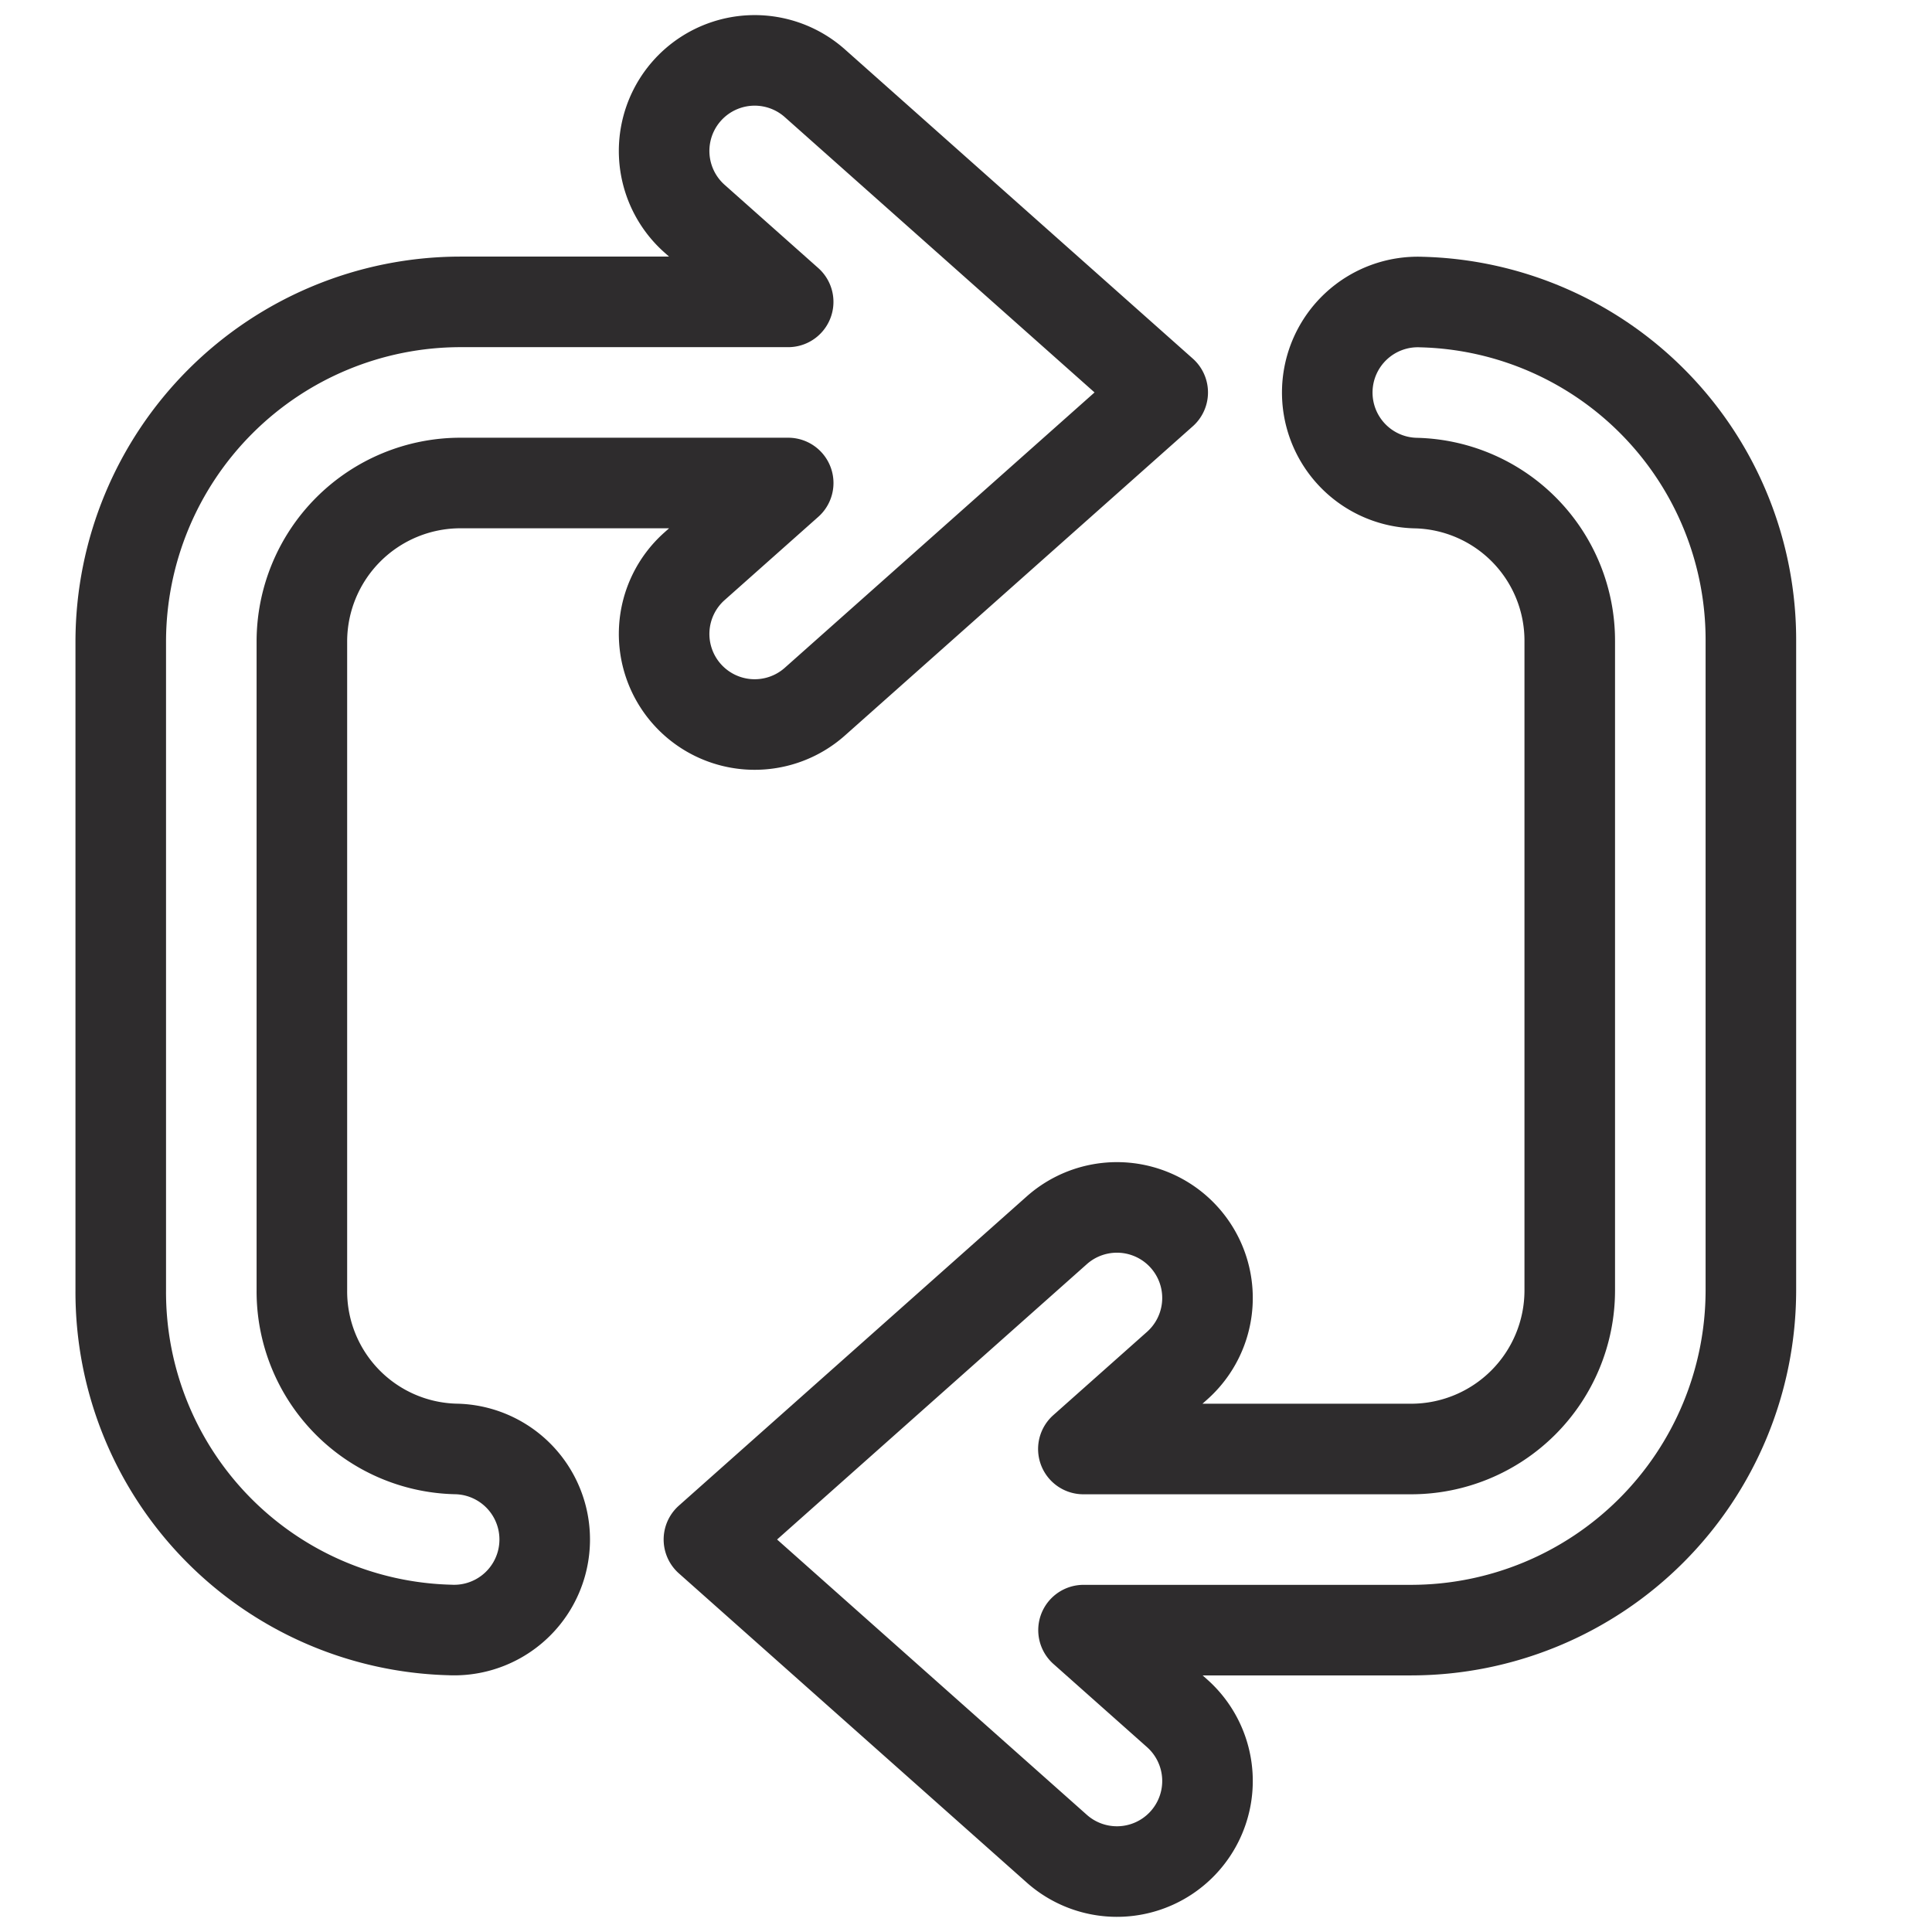 <svg xmlns="http://www.w3.org/2000/svg" viewBox="0 0 64 64" aria-labelledby="title"
aria-describedby="desc" role="img" xmlns:xlink="http://www.w3.org/1999/xlink">
  <title>Loop</title>
  <desc>A line styled icon from Orion Icon Library.</desc>
  <path data-name="layer2"
  d="M15.088 47.998A5.222 5.222 0 0 1 10 42.75v-21.5A5.255 5.255 0 0 1 15.25 16h10.86l-3.103 2.758a3 3 0 0 0 3.986 4.485L38.516 13 26.993 2.758a3 3 0 0 0-3.986 4.485L26.109 10H15.25A11.263 11.263 0 0 0 4 21.25v21.5a11.195 11.195 0 0 0 10.908 11.245c.03.001.061.003.092.003a3 3 0 0 0 .088-6z"
  fill="none" stroke="#2e2c2d" stroke-miterlimit="10" stroke-width="3" stroke-linejoin="round"
  stroke-linecap="round"></path>
  <path data-name="layer1" d="M47.089 10.006a3 3 0 1 0-.178 5.997A5.223 5.223 0 0 1 52 21.25v21.5A5.256 5.256 0 0 1 46.75 48H35.888l3.105-2.76a3 3 0 1 0-3.986-4.485L23.484 50.998 35.007 61.24a3 3 0 1 0 3.986-4.485L35.893 54H46.75A11.263 11.263 0 0 0 58 42.75v-21.5a11.193 11.193 0 0 0-10.911-11.244z"
  fill="none" stroke="#2e2c2d" stroke-miterlimit="10" stroke-width="3" stroke-linejoin="round"
  stroke-linecap="round"></path>
</svg>